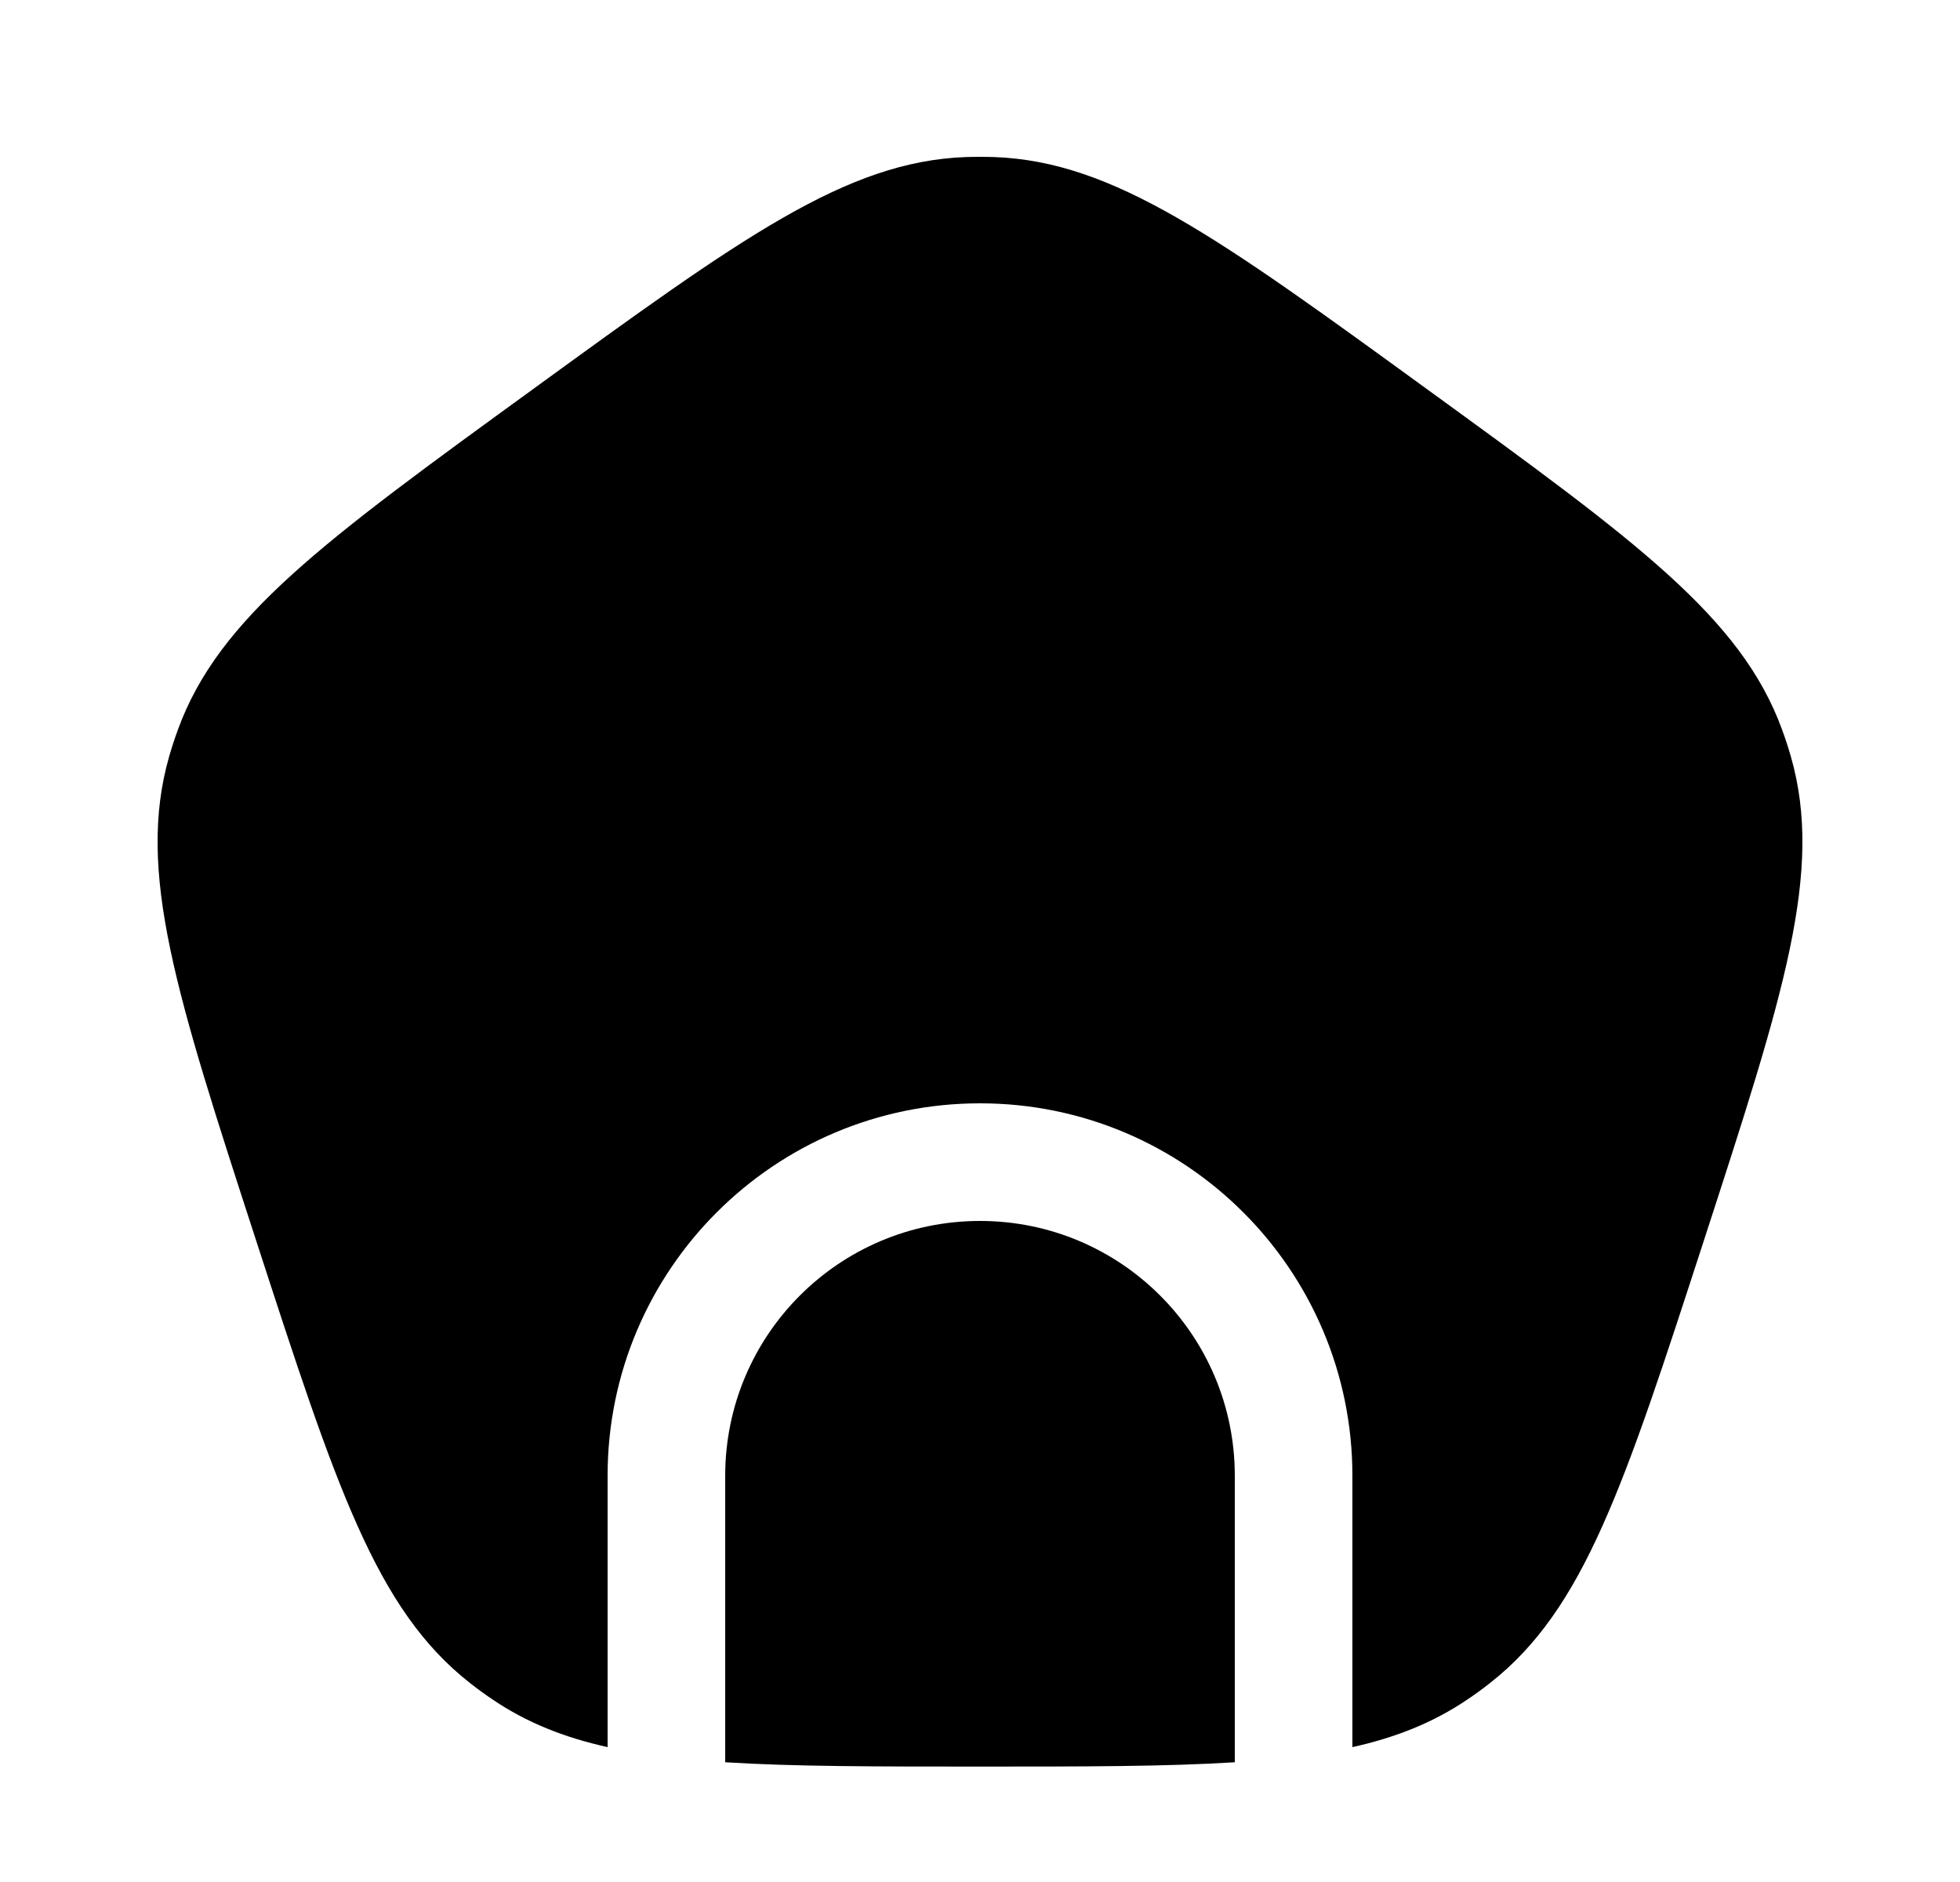 <svg width="25" height="24" viewBox="0 0 25 24" fill="none" xmlns="http://www.w3.org/2000/svg">
<path d="M6.794 4.966C4.127 6.903 2.793 7.872 2.27 9.303C2.228 9.418 2.19 9.534 2.156 9.652C1.739 11.117 2.248 12.685 3.267 15.82C4.286 18.955 4.795 20.522 5.994 21.462C6.09 21.538 6.189 21.61 6.291 21.678C6.717 21.965 7.188 22.155 7.75 22.28V18.82C7.75 16.196 9.877 14.07 12.5 14.07C15.123 14.07 17.25 16.196 17.25 18.82V22.28C17.812 22.155 18.283 21.965 18.709 21.678C18.811 21.61 18.91 21.538 19.006 21.462C20.205 20.522 20.714 18.955 21.733 15.82C22.752 12.685 23.261 11.117 22.844 9.652C22.81 9.534 22.772 9.418 22.73 9.303C22.207 7.872 20.873 6.903 18.206 4.966C15.54 3.028 14.206 2.059 12.683 2.003C12.561 1.999 12.439 1.999 12.317 2.003C10.794 2.059 9.46 3.028 6.794 4.966Z" fill="black"/>
<path d="M15.75 22.473V18.82C15.75 17.025 14.295 15.57 12.5 15.57C10.705 15.57 9.25 17.025 9.25 18.82V22.473C10.123 22.528 11.179 22.528 12.5 22.528C13.821 22.528 14.877 22.528 15.75 22.473Z" fill="black"/>
</svg>
